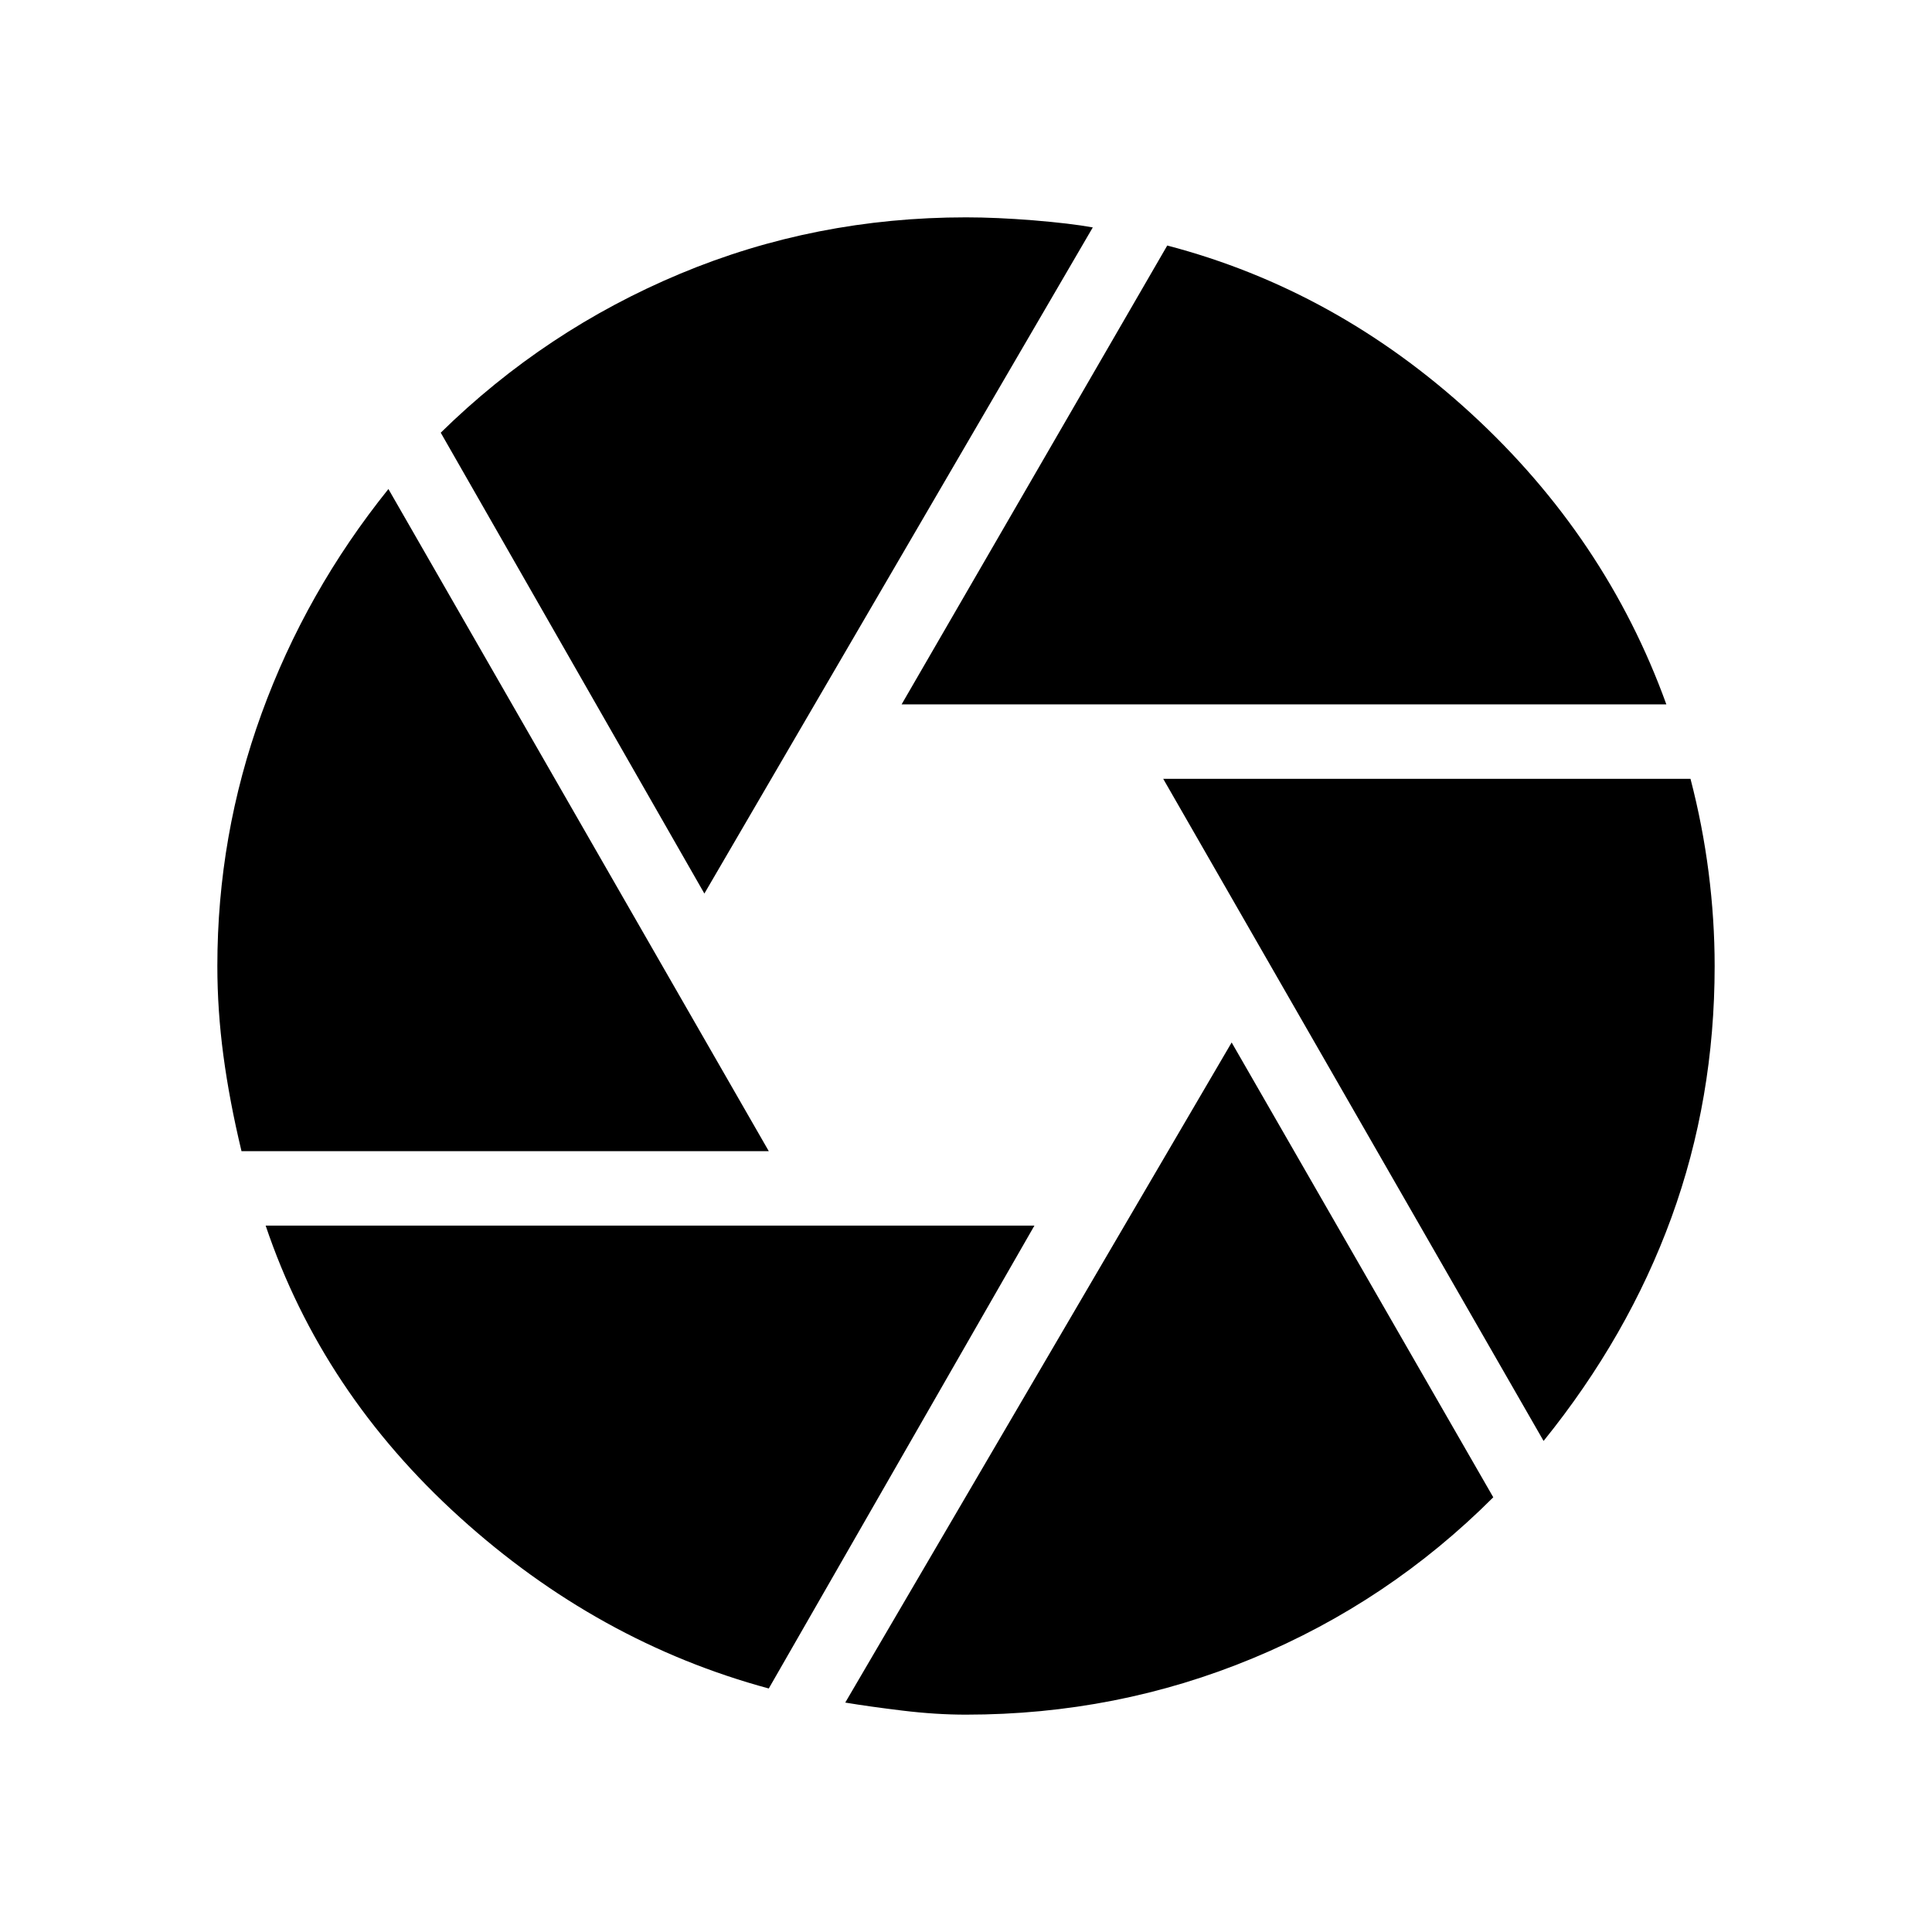 <svg xmlns="http://www.w3.org/2000/svg" height="24" width="24"><path d="m11.2 8.75 3.3-5.7q2.1.55 3.775 2.087Q19.95 6.675 20.7 8.75ZM8.75 11.1 5.475 5.375Q6.775 4.1 8.45 3.4q1.675-.7 3.55-.7.375 0 .838.037.462.038.737.088ZM3 14.3q-.15-.625-.225-1.188Q2.7 12.55 2.7 12q0-1.625.55-3.138.55-1.512 1.575-2.787L9.55 14.3Zm6.55 6.675Q7.425 20.4 5.713 18.85 4 17.3 3.3 15.225h9.55ZM12 21.3q-.375 0-.787-.05-.413-.05-.713-.1l4.8-8.2 3.25 5.65q-1.3 1.3-2.988 2-1.687.7-3.562.7Zm7.175-3.4L14.45 9.675H21q.15.575.225 1.162.075.588.075 1.163 0 1.65-.537 3.125-.538 1.475-1.588 2.775Z"/></svg>